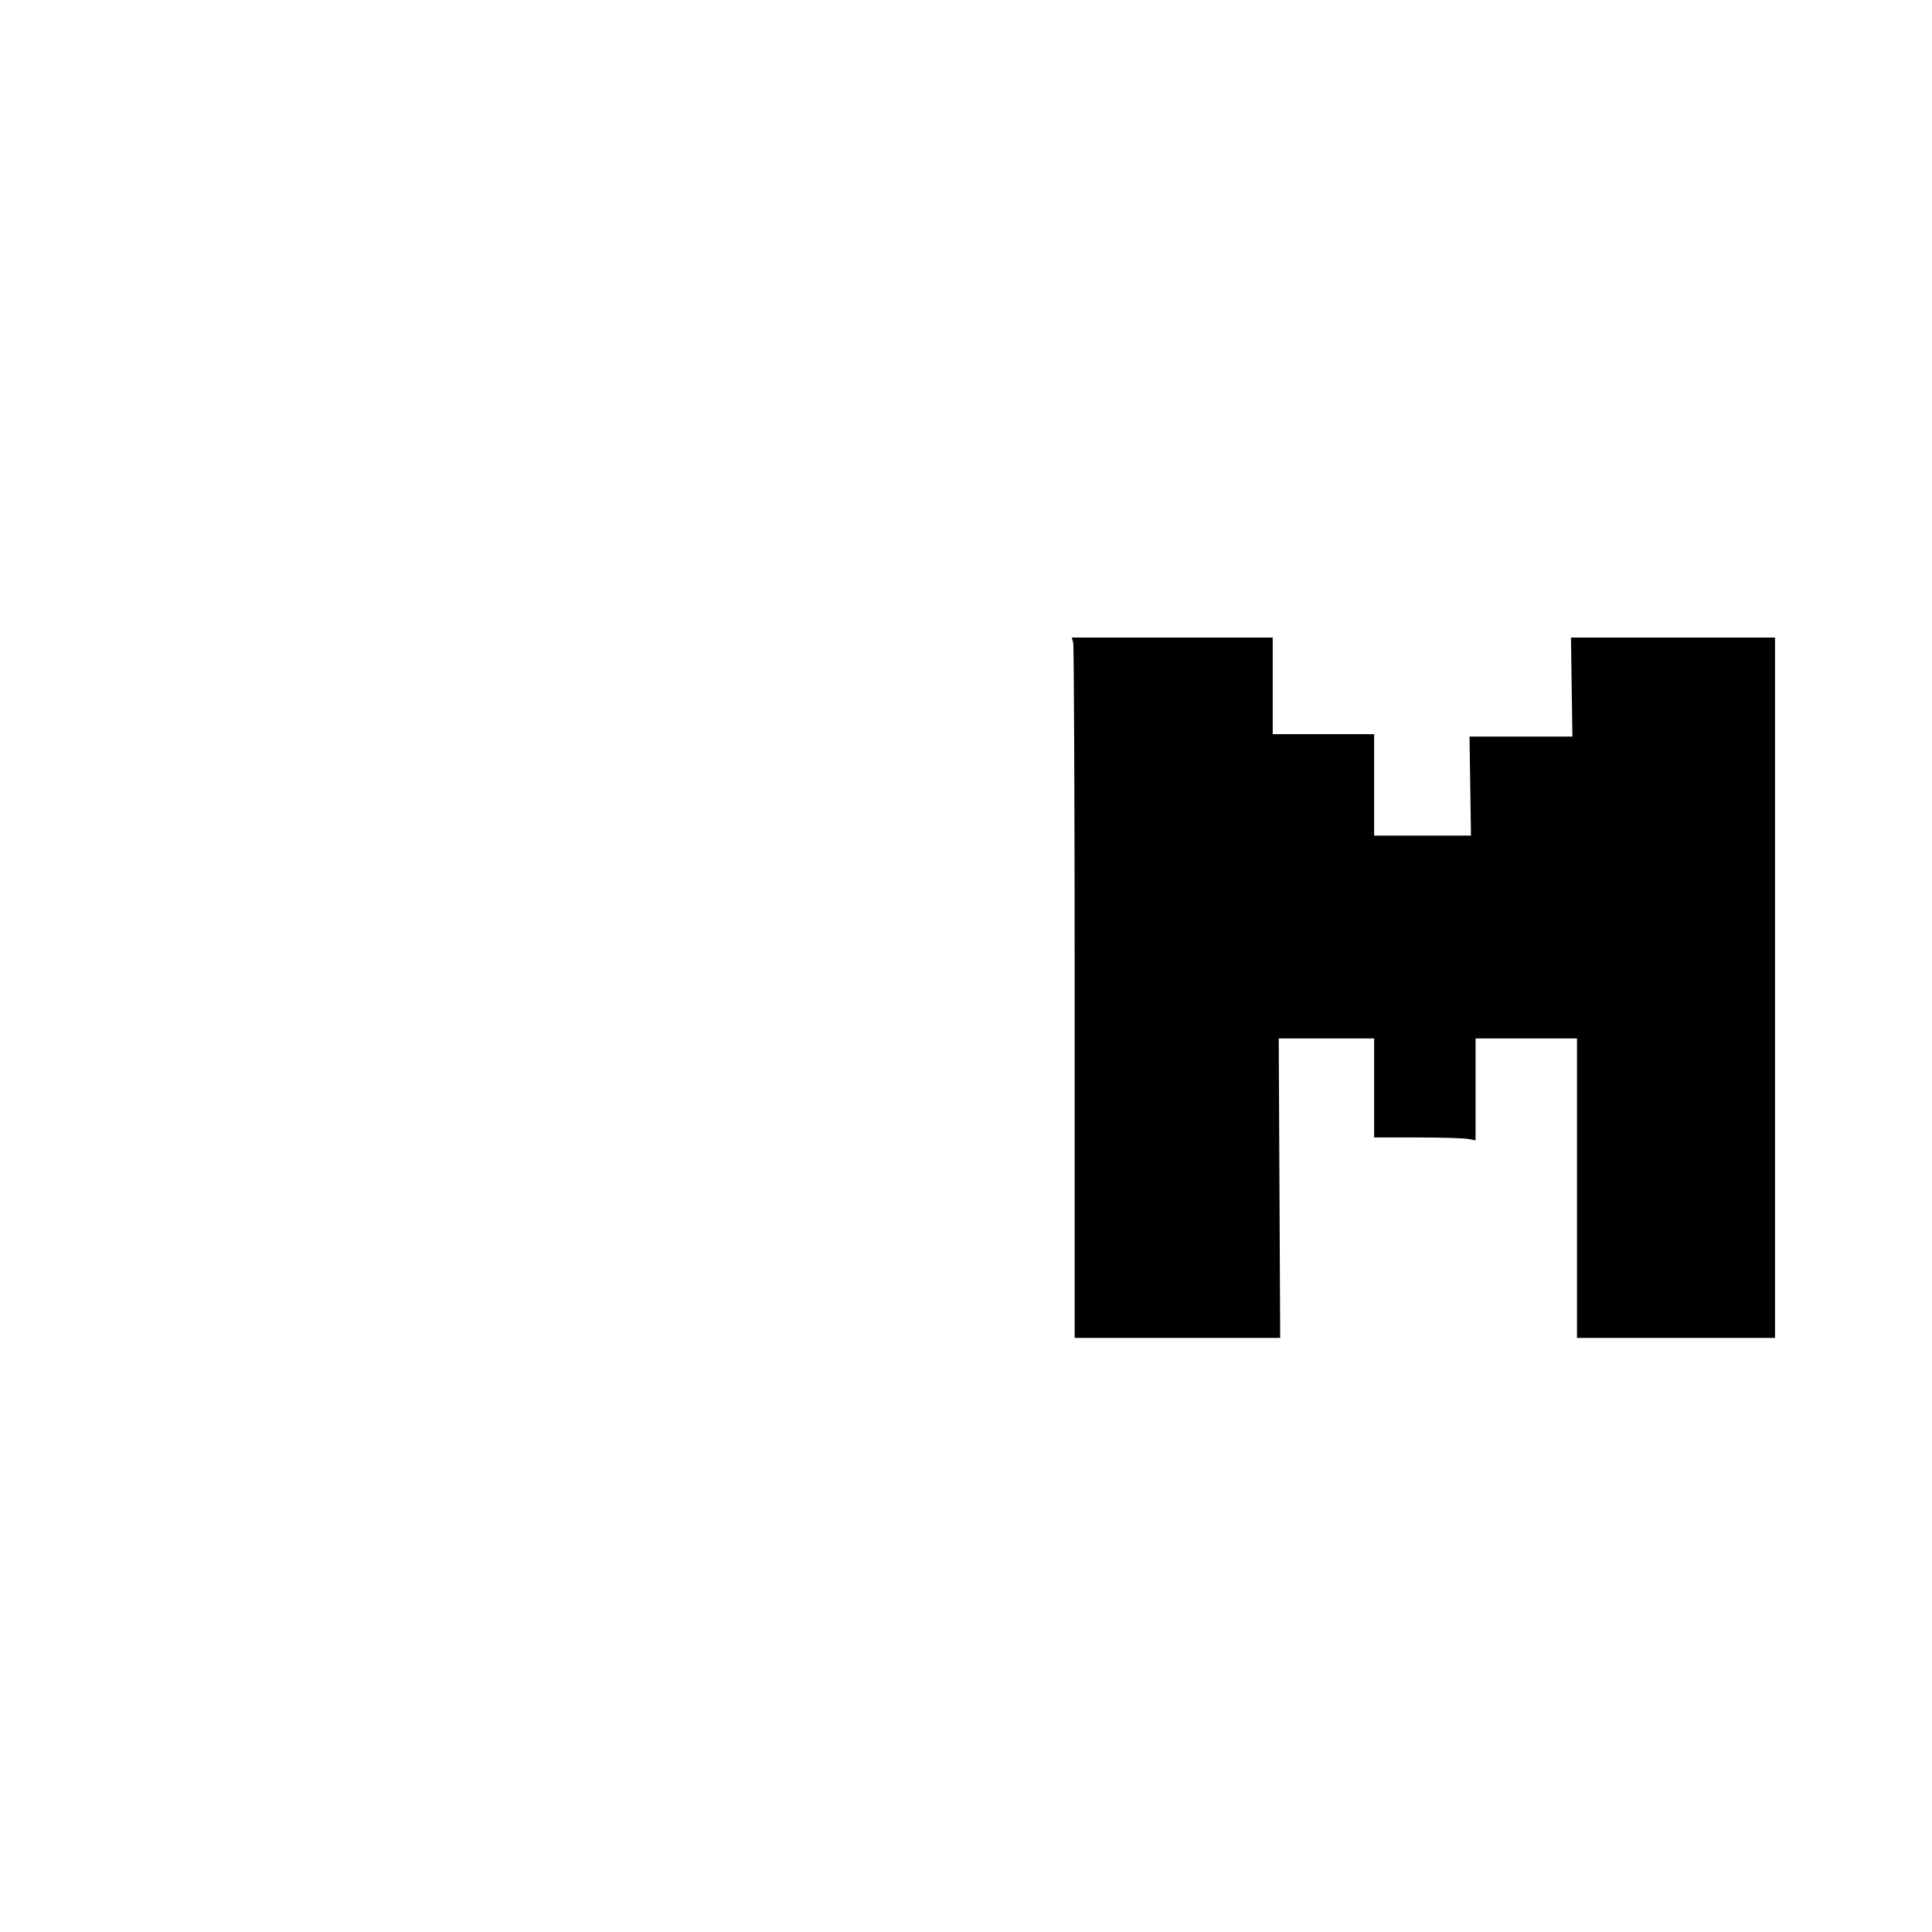 <?xml version="1.0" standalone="no"?>
<!DOCTYPE svg PUBLIC "-//W3C//DTD SVG 20010904//EN"
 "http://www.w3.org/TR/2001/REC-SVG-20010904/DTD/svg10.dtd">
<svg version="1.0" xmlns="http://www.w3.org/2000/svg"
 width="800pt" height="800pt" viewBox="0 0 800 800"
 preserveAspectRatio="xMidYMid meet">
<g transform="translate(0,800) scale(0.1,-0.1)"
fill="#000000" stroke="none">
<path d="M4444 5338 c3 -13 6 -665 6 -1450 l0 -1428 425 0 426 0 -3 620 -3
620 198 0 197 0 0 -205 0 -205 179 0 c98 0 193 -3 210 -6 l31 -6 0 211 0 211
210 0 210 0 0 -620 0 -620 410 0 410 0 0 1450 0 1450 -422 0 -423 0 3 -205 3
-205 -213 0 -213 0 3 -205 3 -205 -200 0 -201 0 0 210 0 210 -210 0 -210 0 0
200 0 200 -416 0 -416 0 6 -22z"/>
</g>
</svg>

